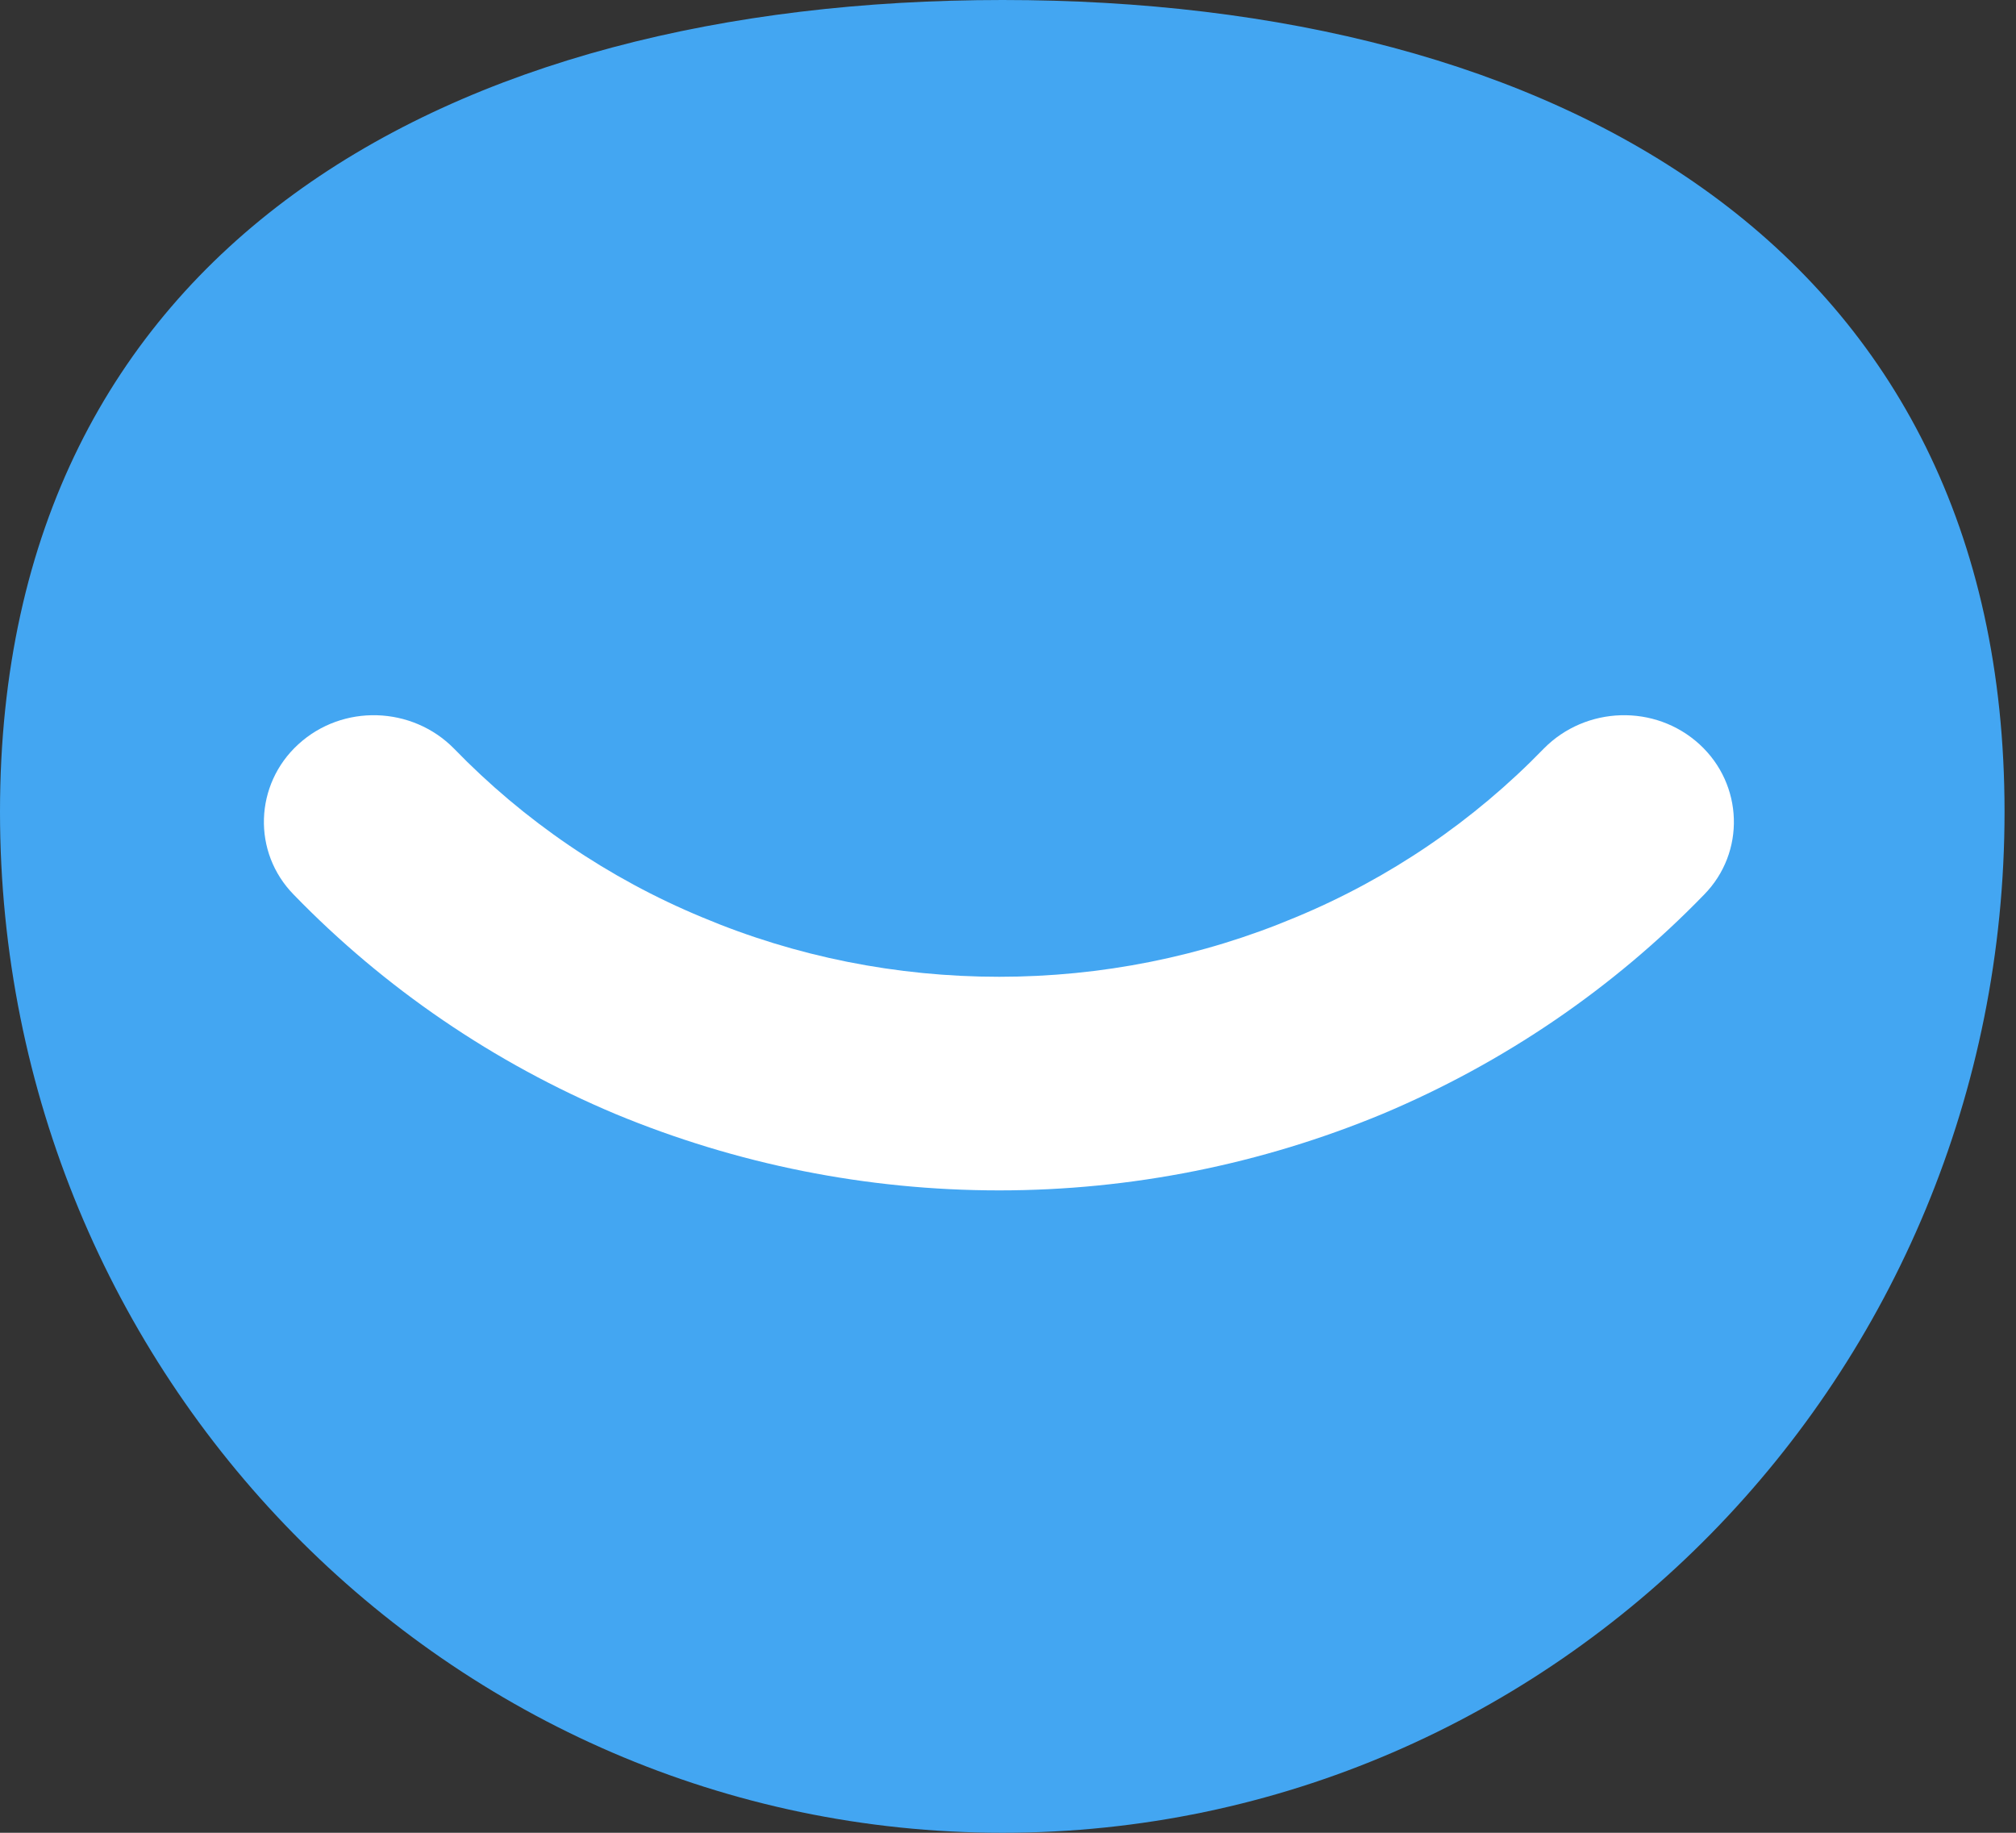<svg width="44" height="40" viewBox="0 0 44 40" fill="none" xmlns="http://www.w3.org/2000/svg">
<rect x="0" y="0" width="44" height="40" fill="#333333" stroke="none"/>
<path fill-rule="evenodd" clip-rule="evenodd" d="M21.882 0C33.961 0 43.75 5.403 43.75 17.717C43.75 30.017 33.961 40 21.882 40C9.789 40 0 30.017 0 17.717C0 5.403 9.789 0 21.882 0Z" fill="#43A6F2"/>
<path fill-rule="evenodd" clip-rule="evenodd" d="M21.808 25.98C18.915 25.98 16.076 25.41 13.429 24.311C10.781 23.198 8.393 21.569 6.414 19.529C5.5 18.602 5.554 17.119 6.51 16.245C7.479 15.357 8.994 15.41 9.908 16.337C11.436 17.914 13.279 19.172 15.326 20.02C17.373 20.881 19.57 21.318 21.808 21.318C24.033 21.318 26.23 20.881 28.277 20.02C30.324 19.172 32.166 17.914 33.695 16.337C34.609 15.41 36.124 15.357 37.093 16.245C38.048 17.119 38.103 18.602 37.189 19.529C35.21 21.569 32.822 23.198 30.174 24.311C27.526 25.41 24.688 25.98 21.808 25.98Z" fill="white"/>
</svg>
